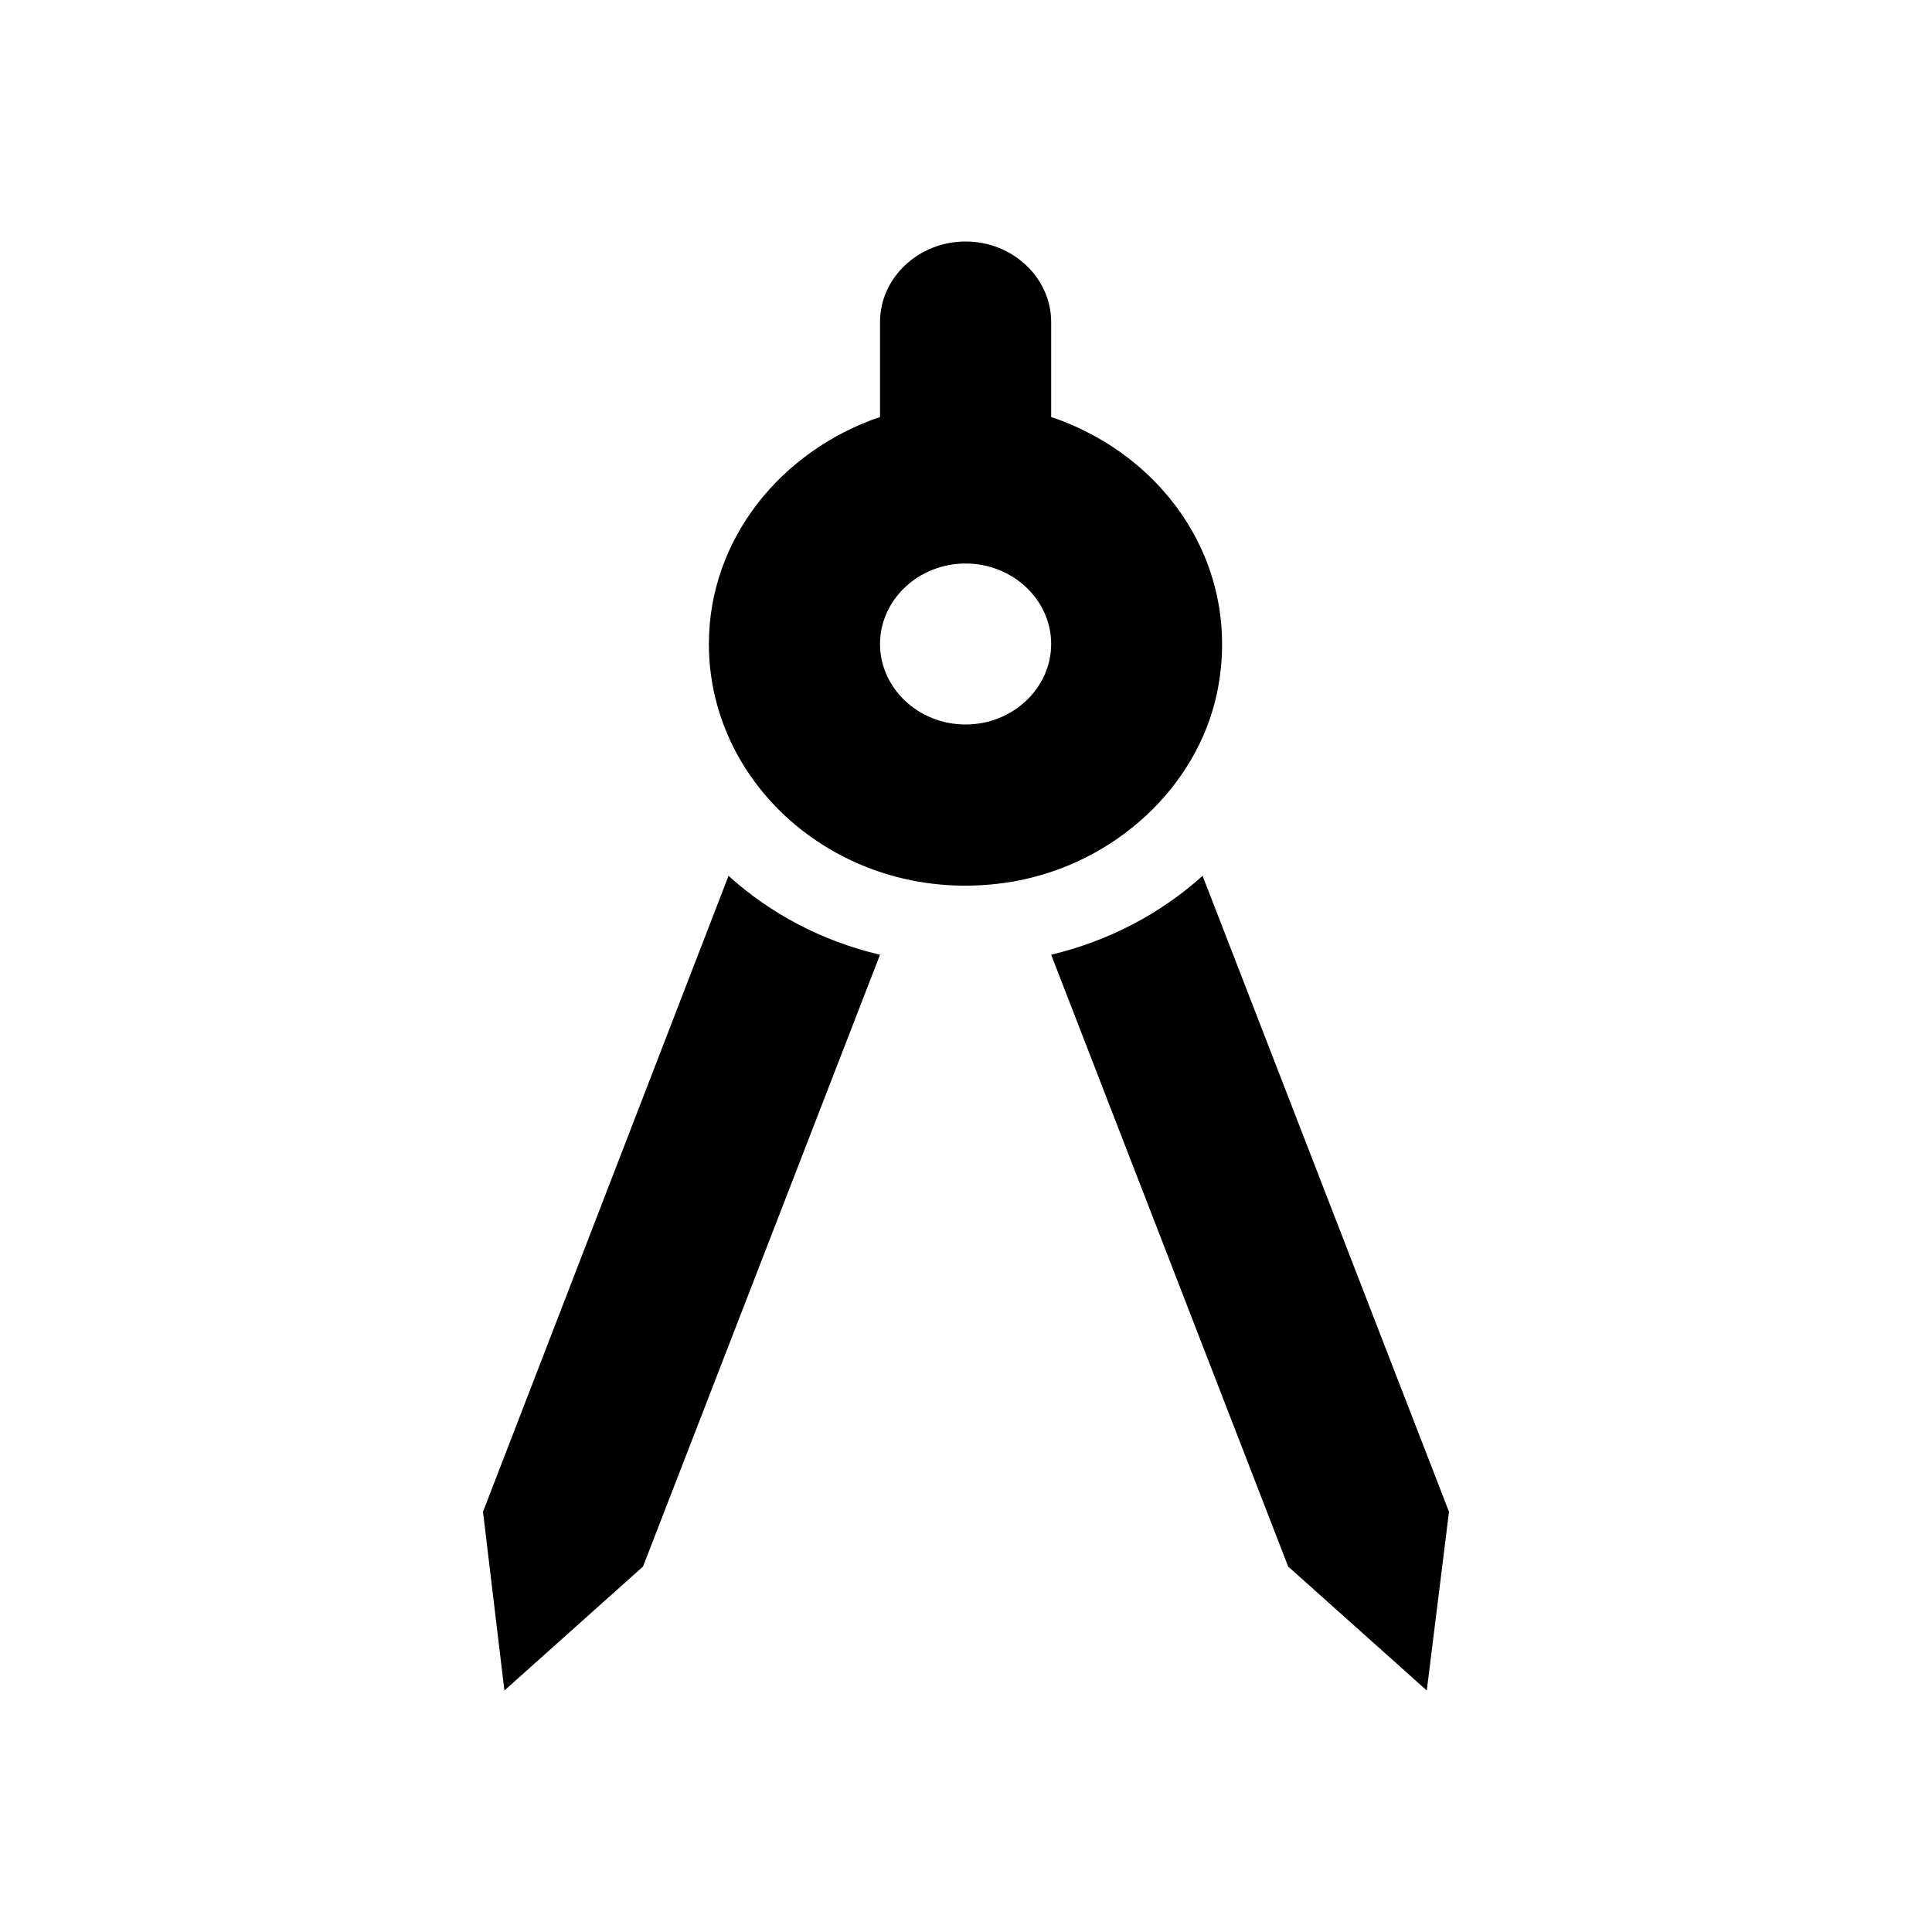 <svg class="fill-current stroke-current w-full h-full" style="color: inherit" stroke-width="0.2" width="24" height="24" viewBox="0 0 24 24" stroke="none" xmlns="http://www.w3.org/2000/svg">
<path d="M6 18.78L6.266 21L7.988 19.46L10.932 11.86C10.209 11.69 9.571 11.35 9.05 10.88L6 18.78ZM14.939 10.88C14.418 11.35 13.77 11.69 13.058 11.86L16.002 19.46L17.724 21L18 18.78L14.939 10.88ZM15.12 8.6C15.438 7.04 14.482 5.66 13.058 5.18V4C13.058 3.45 12.579 3 11.995 3C11.41 3 10.932 3.45 10.932 4V5.18C9.699 5.6 8.806 6.7 8.806 8C8.806 9.84 10.57 11.3 12.59 10.95C13.844 10.73 14.875 9.78 15.12 8.6ZM11.995 9C11.41 9 10.932 8.55 10.932 8C10.932 7.45 11.41 7 11.995 7C12.579 7 13.058 7.45 13.058 8C13.058 8.55 12.579 9 11.995 9Z" />
</svg>
